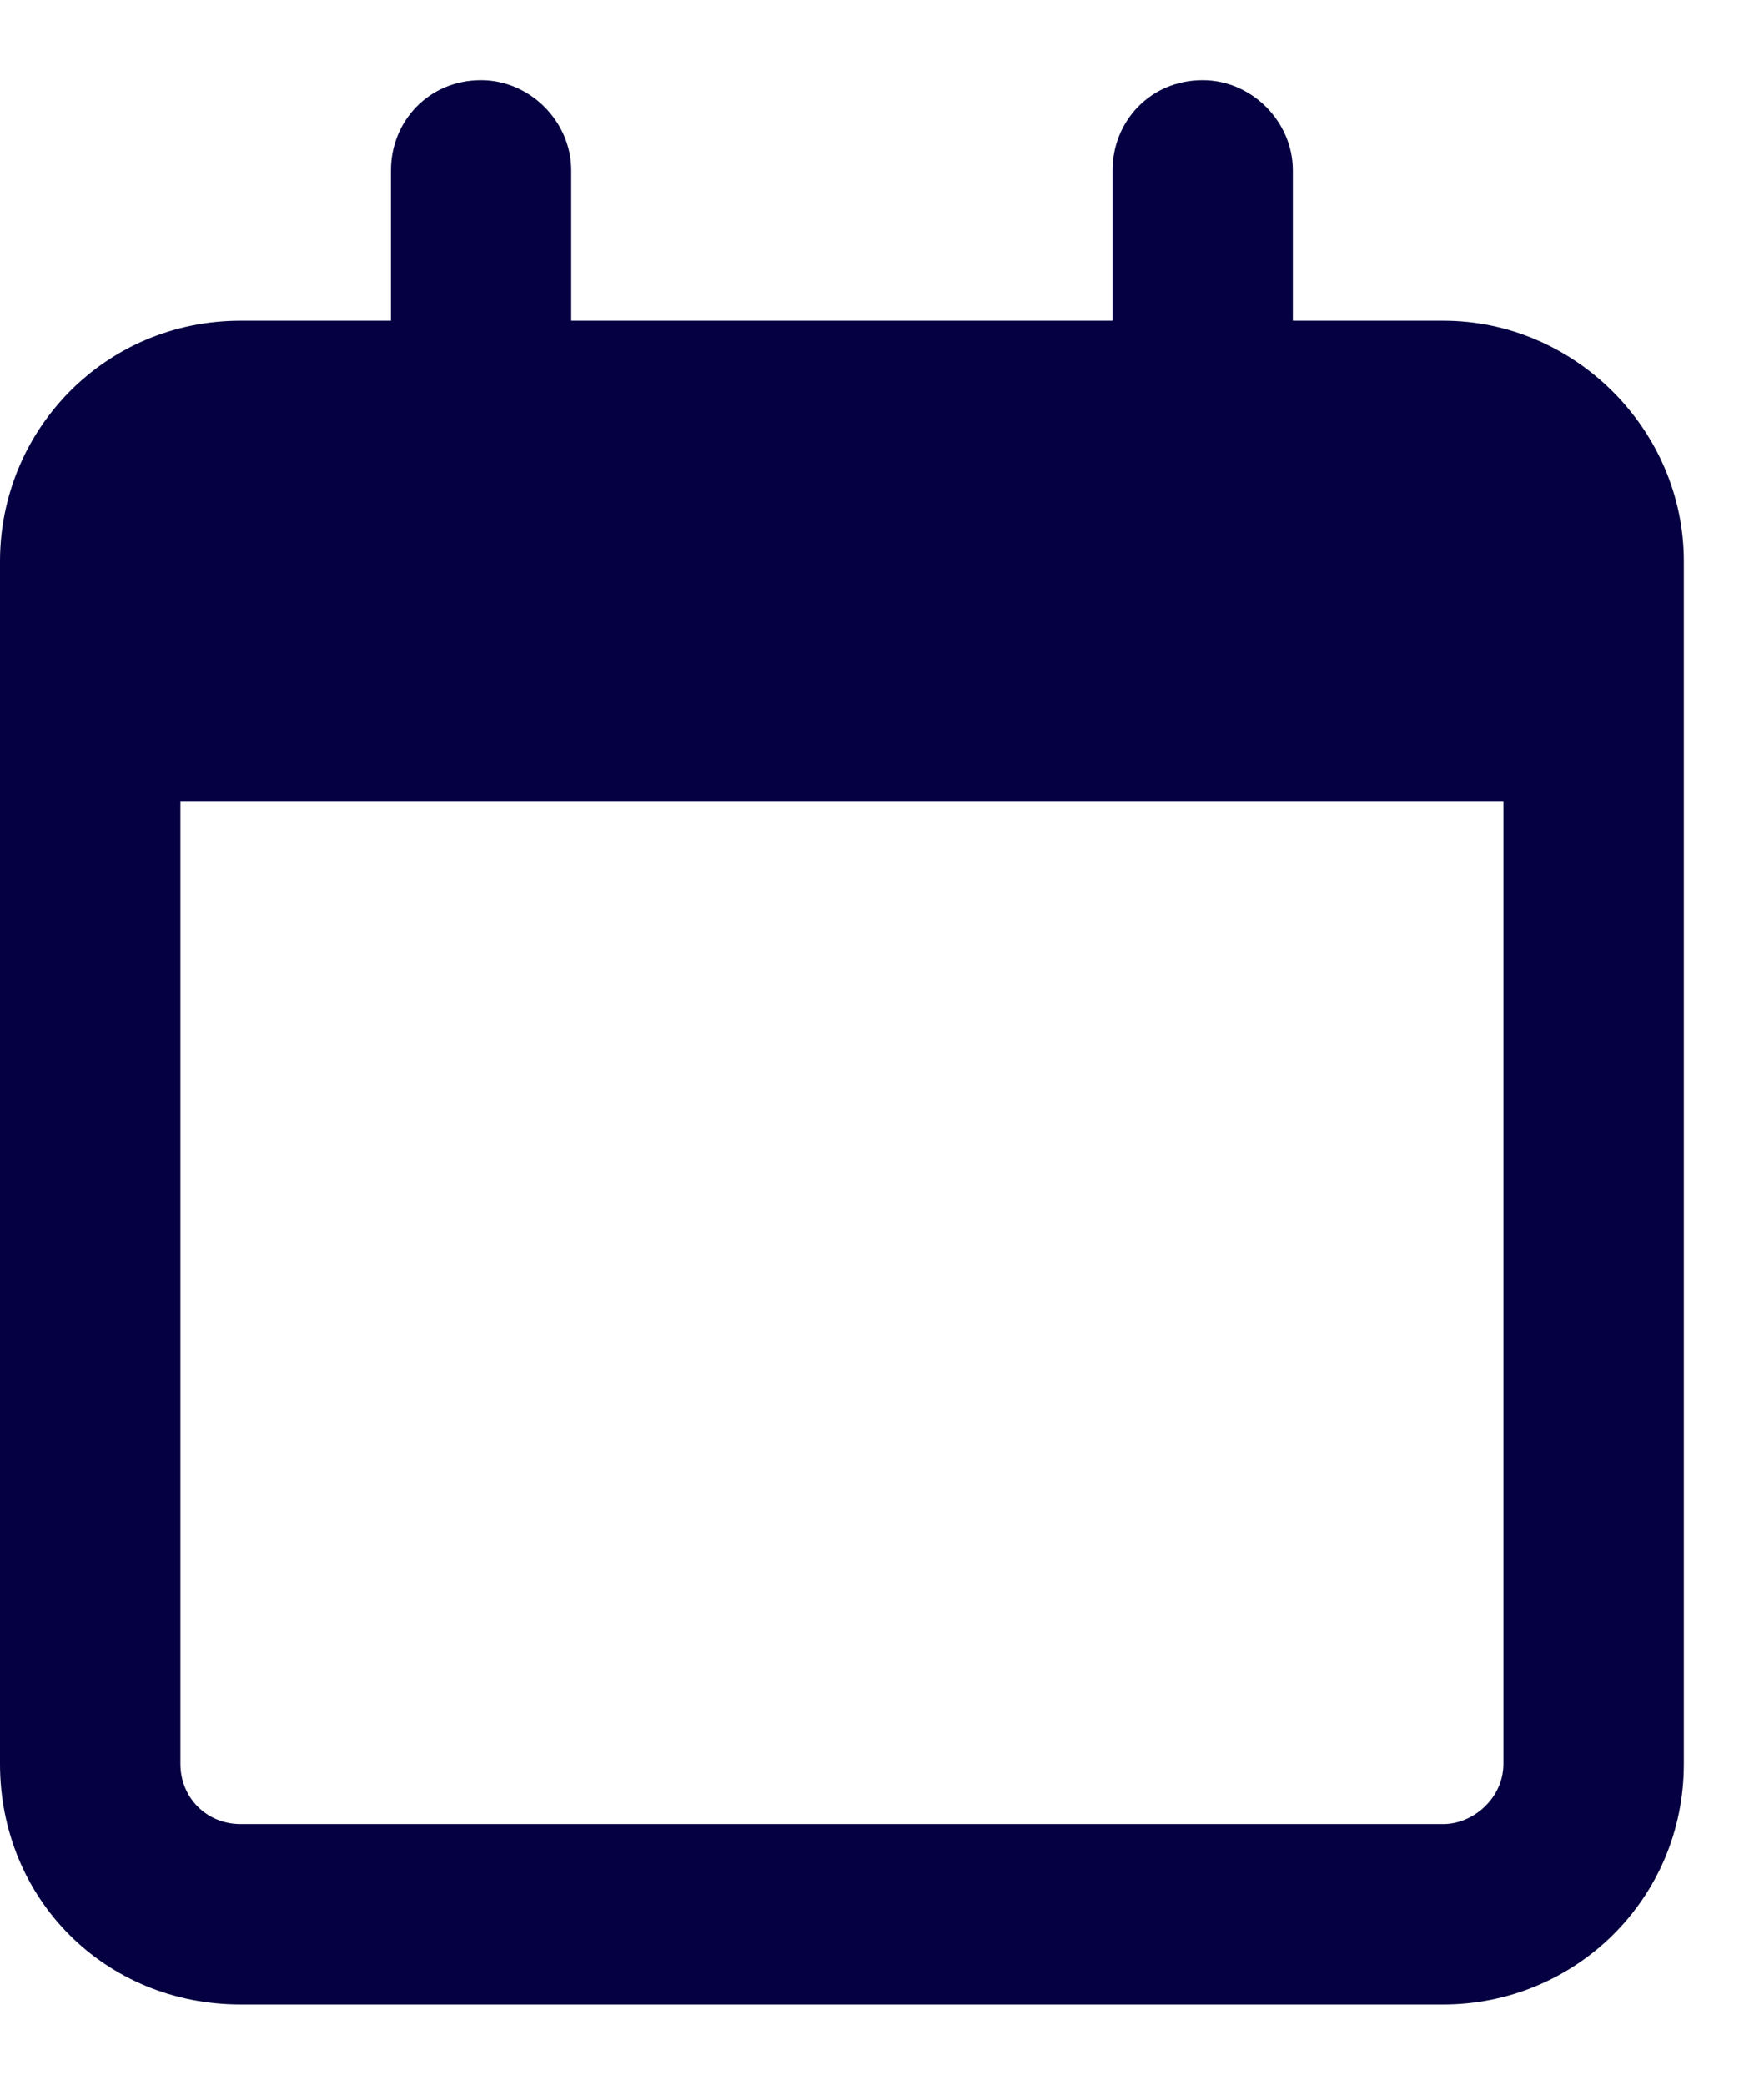 <svg width="11" height="13" viewBox="0 0 11 13" fill="none" xmlns="http://www.w3.org/2000/svg">
<path d="M3.562 1.062V2H6.938V1.062C6.938 0.758 7.172 0.5 7.5 0.5C7.805 0.5 8.062 0.758 8.062 1.062V2H9C9.82 2 10.5 2.68 10.5 3.5V3.875V5V11C10.5 11.844 9.82 12.5 9 12.5H1.5C0.656 12.5 0 11.844 0 11V5V3.875V3.5C0 2.68 0.656 2 1.5 2H2.438V1.062C2.438 0.758 2.672 0.5 3 0.5C3.305 0.5 3.562 0.758 3.562 1.062ZM1.125 5V11C1.125 11.211 1.289 11.375 1.5 11.375H9C9.188 11.375 9.375 11.211 9.375 11V5H1.125Z" fill="#050041"/>
</svg>
